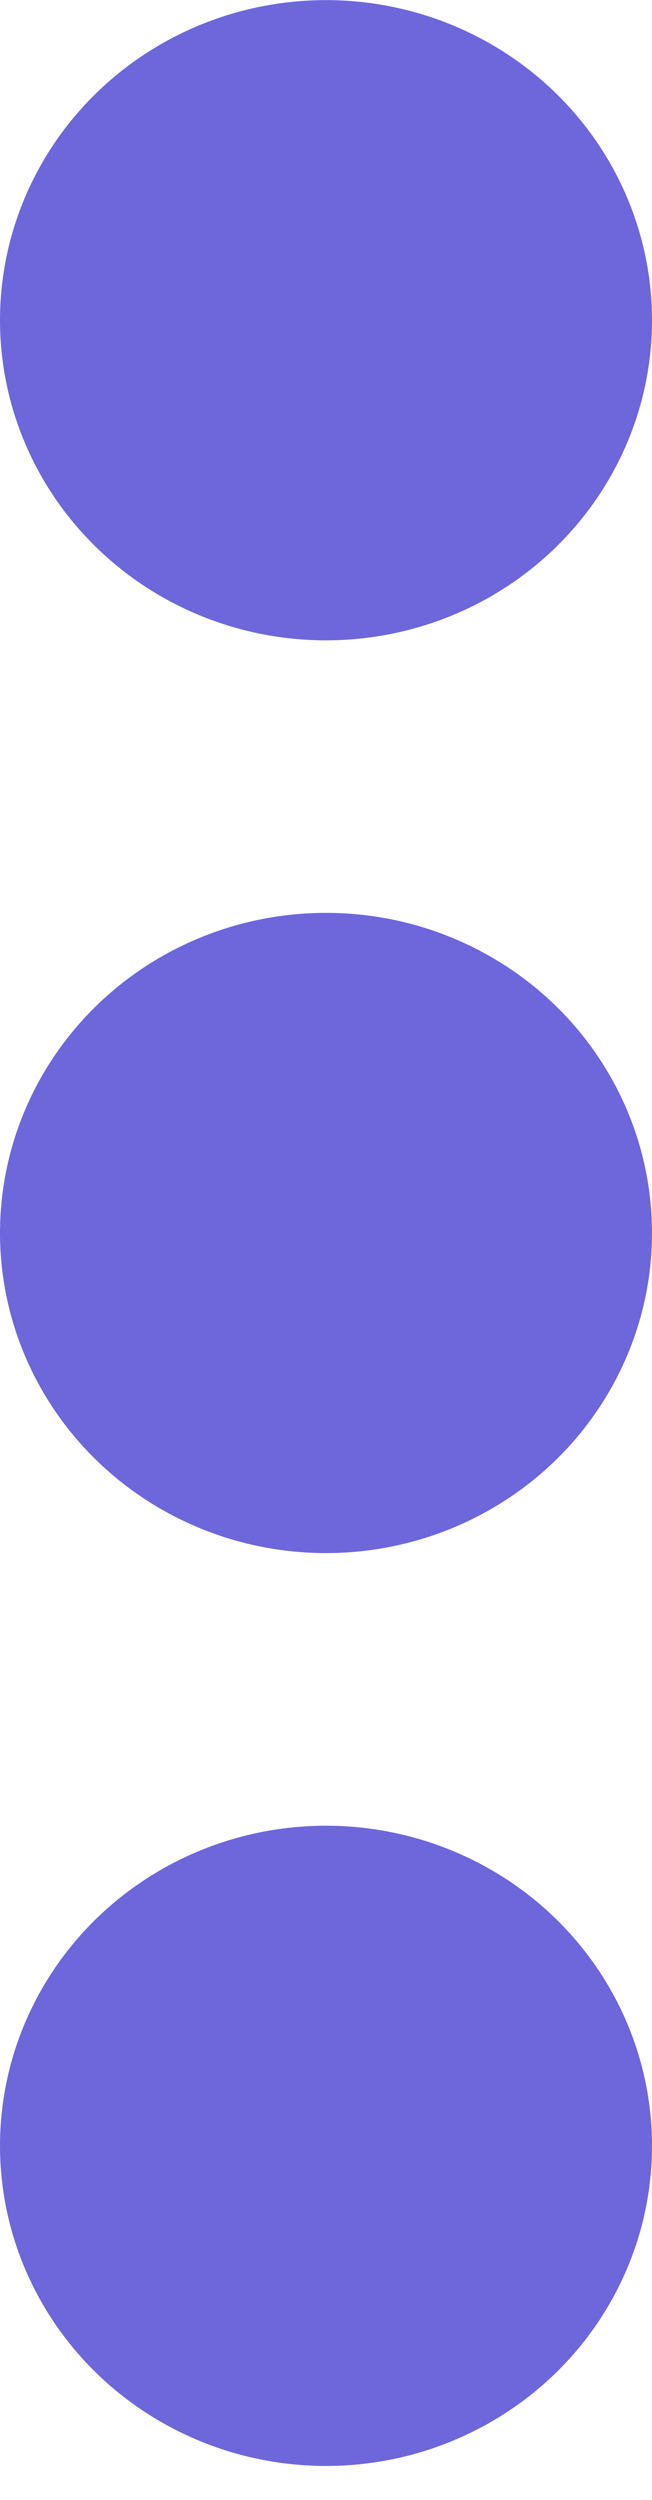 <svg width="6" height="23" viewBox="0 0 6 23" fill="none" xmlns="http://www.w3.org/2000/svg">
<ellipse cx="3" cy="19.741" rx="3" ry="2.945" transform="rotate(-180 3 19.741)" fill="#6E66DB"/>
<ellipse cx="3" cy="11.343" rx="3" ry="2.945" transform="rotate(-180 3 11.343)" fill="#6E66DB"/>
<ellipse cx="3" cy="2.946" rx="3" ry="2.945" transform="rotate(-180 3 2.946)" fill="#6E66DB"/>
</svg>
